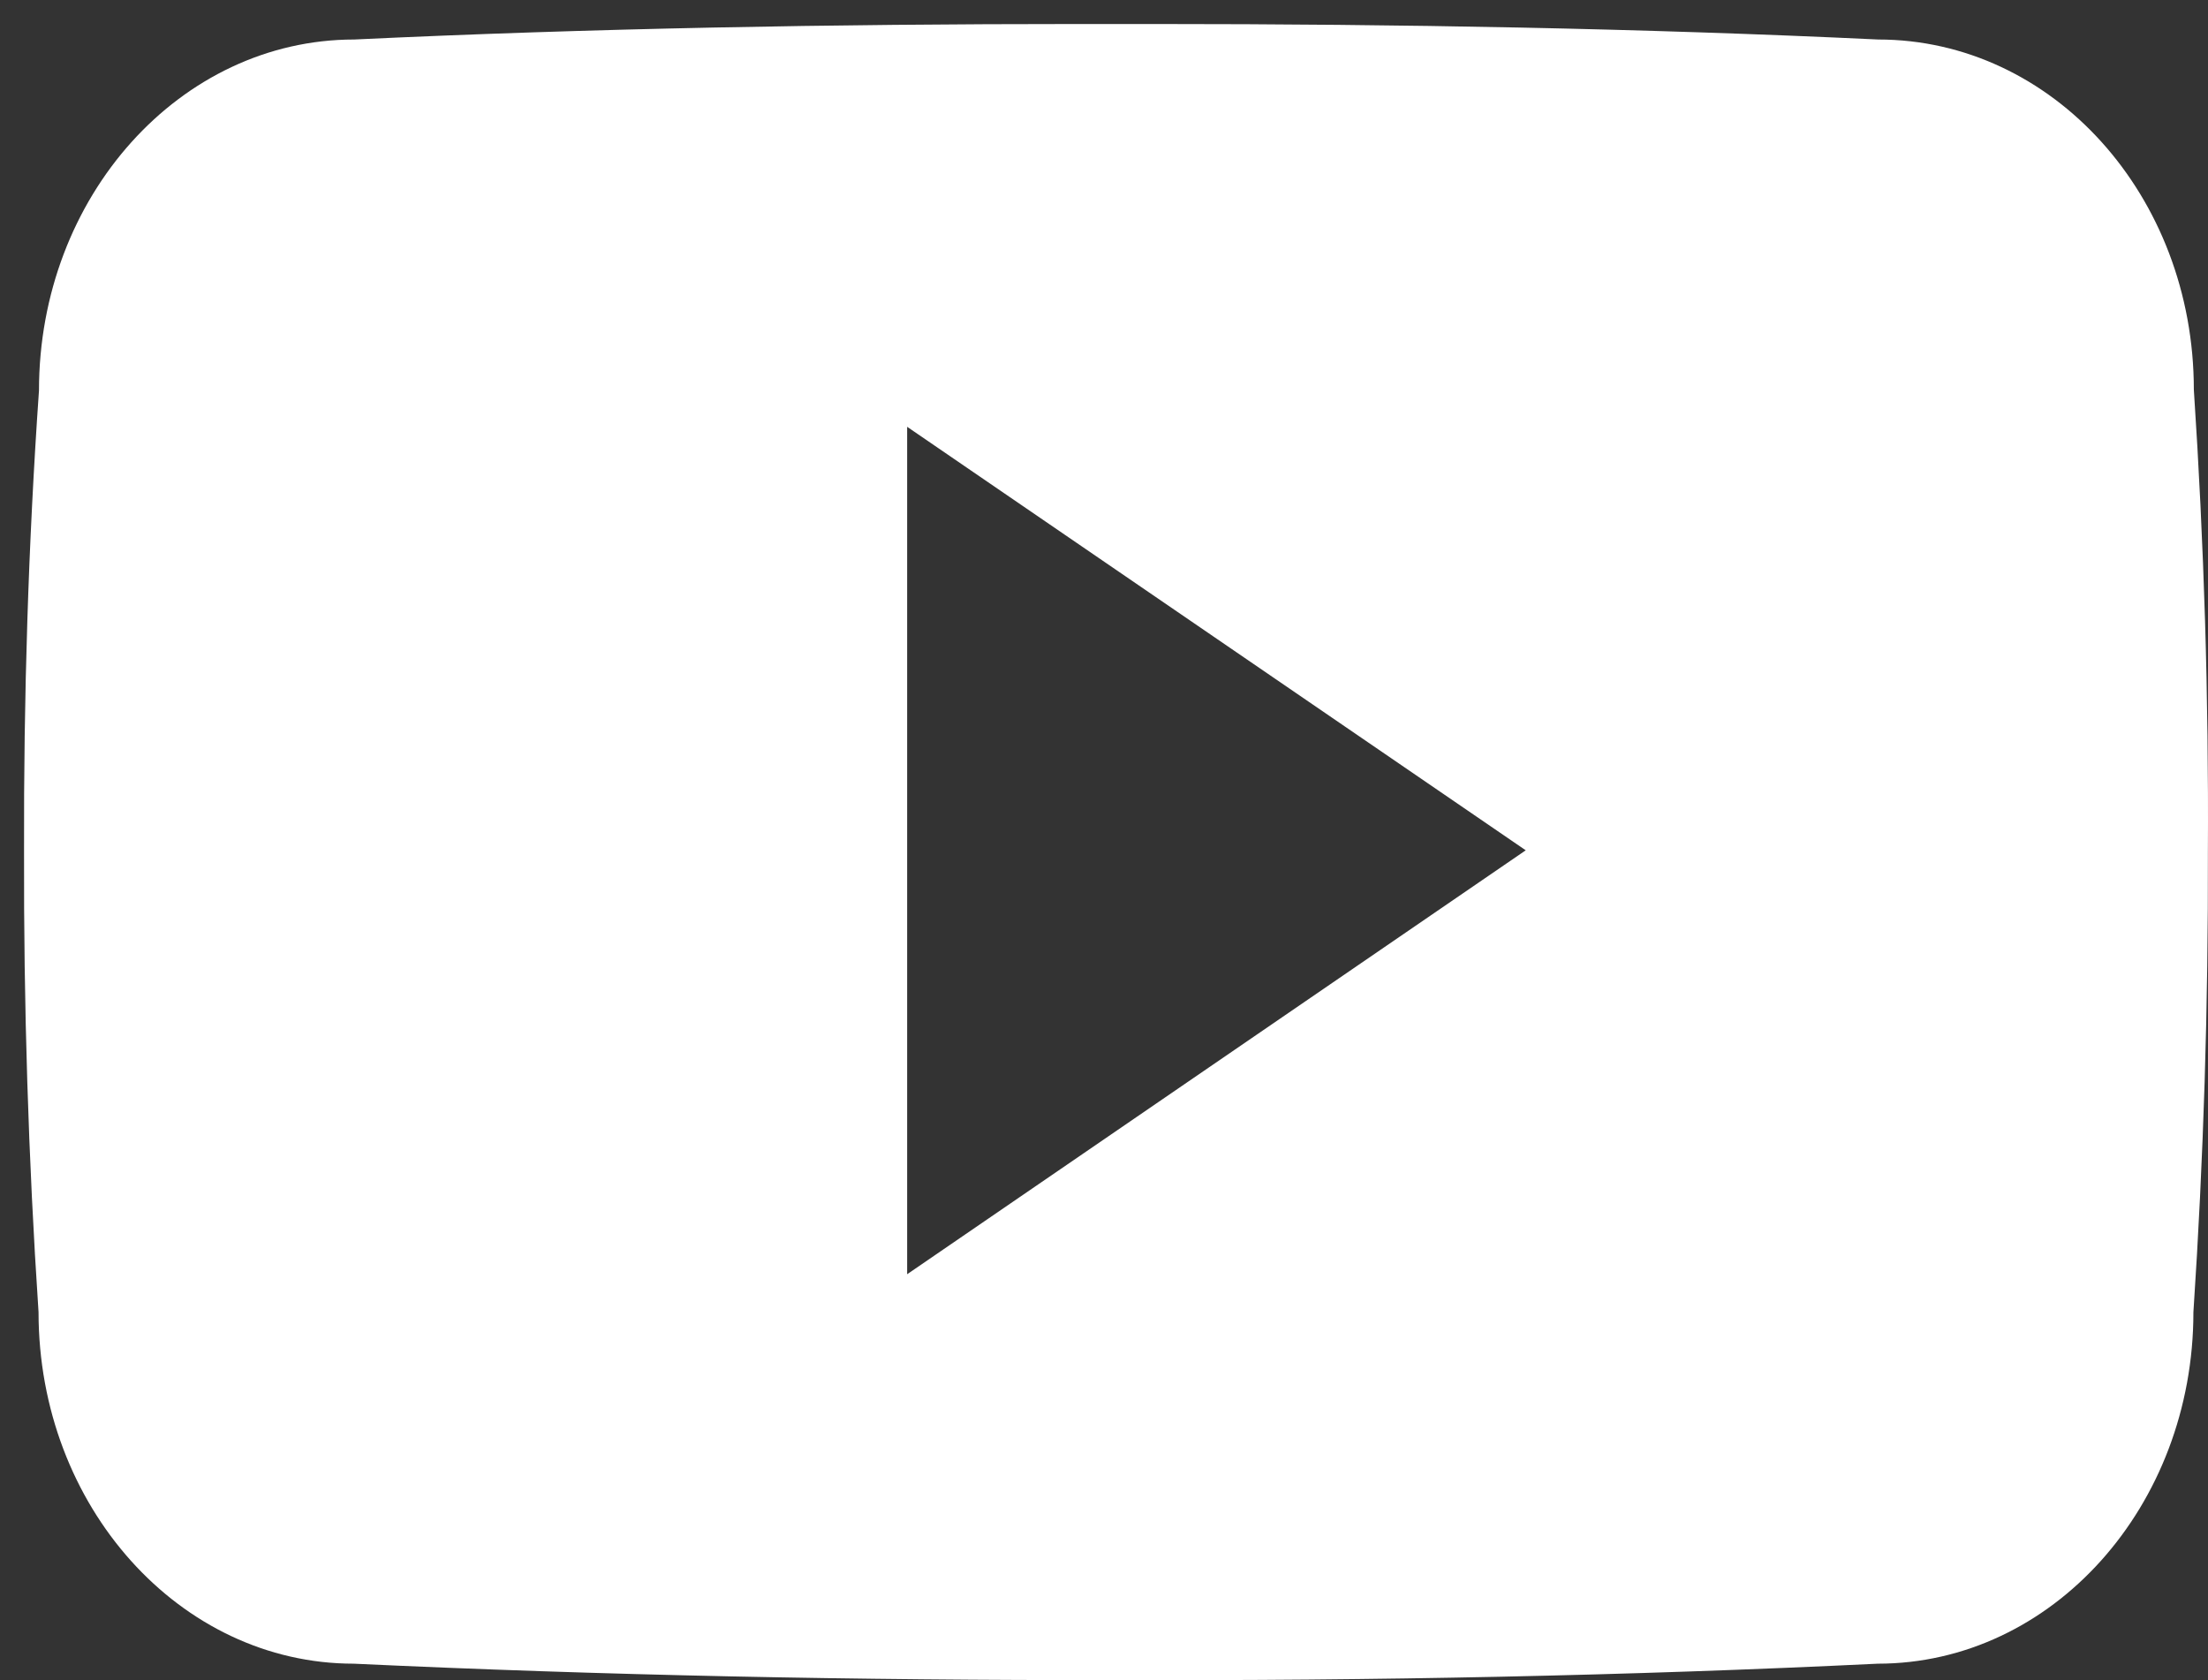 <svg width="46" height="35" viewBox="0 0 46 35" fill="none" xmlns="http://www.w3.org/2000/svg">
<rect x="0" y="0" width="46" height="35" fill="#333333" stroke="none"/>
<path fill-rule="evenodd" clip-rule="evenodd" d="M45.705 8.118C45.705 4.076 42.763 0.823 39.128 0.823C34.204 0.59 29.182 0.5 24.054 0.5C23.787 0.5 23.52 0.5 23.254 0.5C22.987 0.5 22.72 0.5 22.454 0.5C17.334 0.5 12.304 0.59 7.38 0.823C3.754 0.823 0.812 4.094 0.812 8.136C0.589 11.335 0.492 14.533 0.501 17.731C0.492 20.929 0.589 24.128 0.803 27.335C0.803 31.378 3.745 34.657 7.371 34.657C12.544 34.899 17.85 35.007 23.245 34.998C28.649 35.016 33.937 34.908 39.119 34.657C42.754 34.657 45.696 31.378 45.696 27.335C45.909 24.128 46.007 20.929 45.998 17.722C46.016 14.524 45.918 11.326 45.705 8.118ZM18.899 26.544V8.891L31.786 17.713L18.899 26.544Z" fill="white"/>
</svg>
